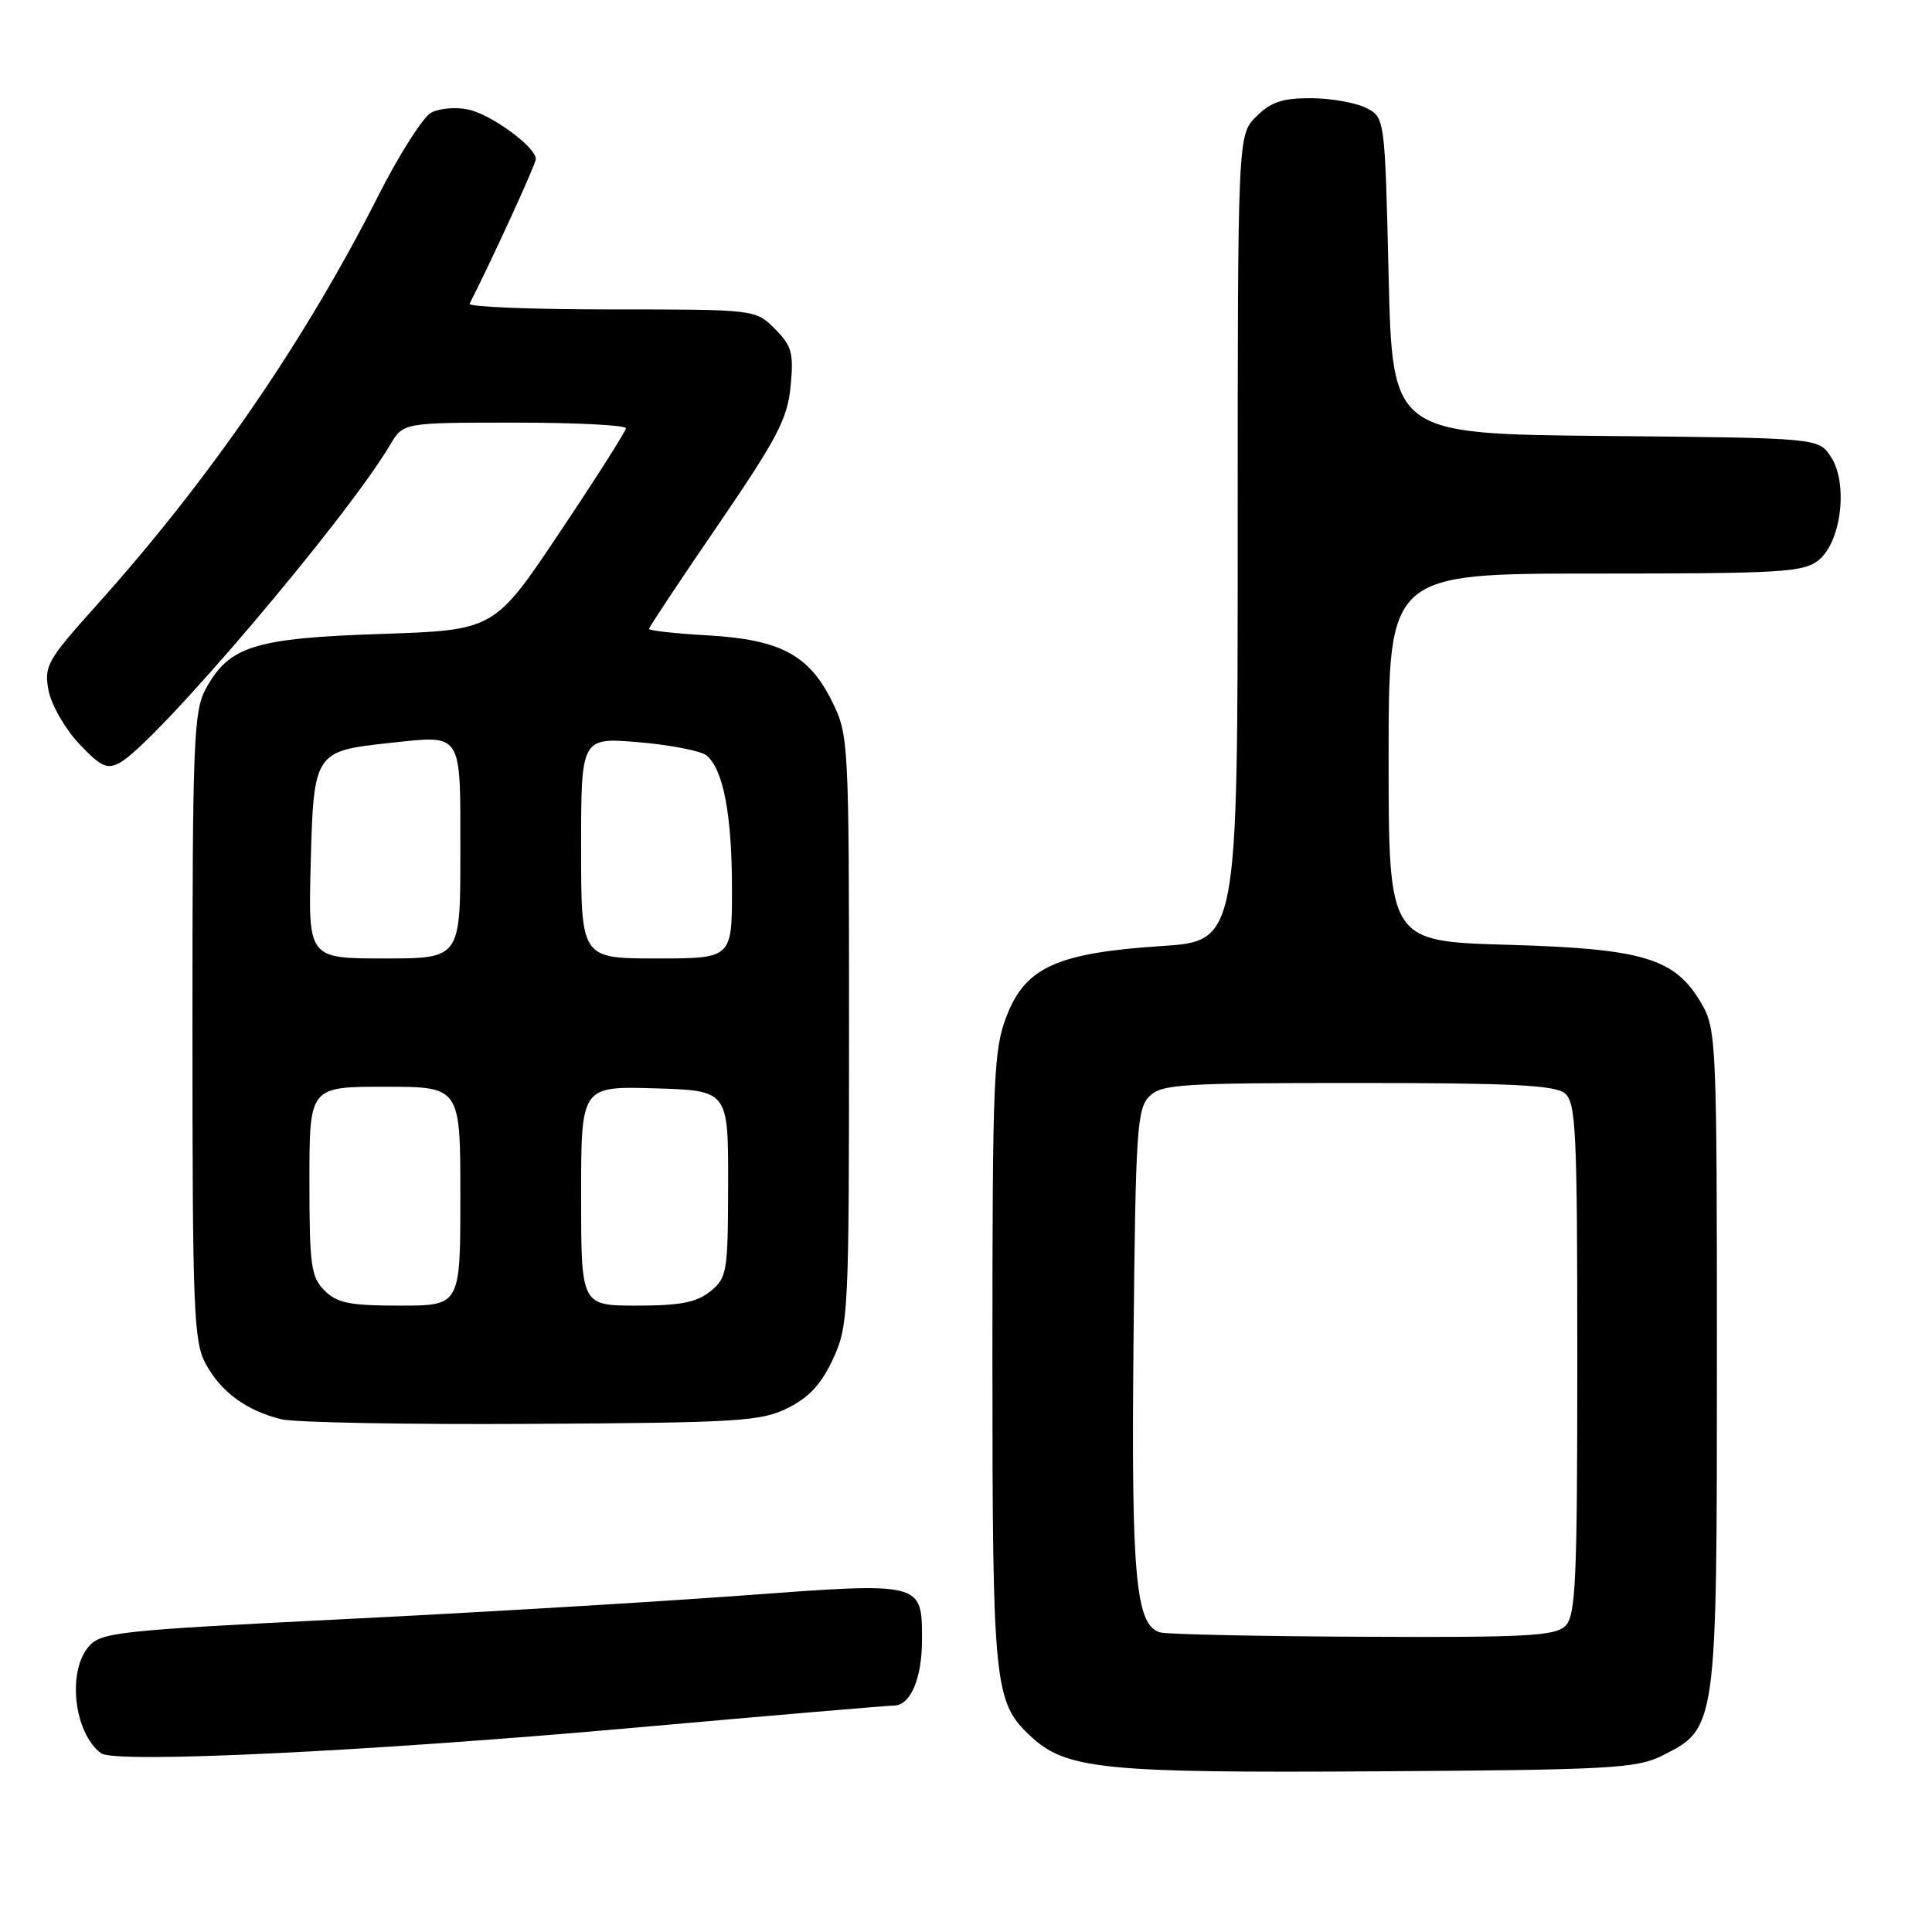 <?xml version="1.0" encoding="UTF-8" standalone="no"?>
<!DOCTYPE svg PUBLIC "-//W3C//DTD SVG 1.1//EN" "http://www.w3.org/Graphics/SVG/1.1/DTD/svg11.dtd" >
<svg xmlns="http://www.w3.org/2000/svg" xmlns:xlink="http://www.w3.org/1999/xlink" version="1.1" viewBox="0 0 256 256">
 <g >
 <path fill="currentColor"
d=" M 220.17 232.67 C 227.50 229.03 227.50 229.05 227.50 180.00 C 227.50 138.12 227.42 136.37 225.47 133.00 C 221.98 126.97 217.84 125.71 199.80 125.19 C 184.00 124.74 184.00 124.74 184.00 100.37 C 184.00 76.00 184.00 76.00 211.39 76.00 C 236.21 76.00 238.99 75.83 240.99 74.21 C 243.99 71.78 244.91 64.04 242.61 60.54 C 240.97 58.03 240.97 58.03 212.74 57.77 C 184.50 57.50 184.50 57.50 184.00 36.53 C 183.50 15.56 183.50 15.56 181.00 14.29 C 179.62 13.60 176.34 13.02 173.70 13.01 C 169.93 13.00 168.38 13.52 166.45 15.45 C 164.00 17.91 164.00 17.91 164.00 71.30 C 164.00 124.70 164.00 124.70 153.86 125.36 C 140.07 126.27 135.87 128.17 133.38 134.64 C 131.65 139.10 131.50 142.79 131.50 180.00 C 131.50 223.31 131.72 225.51 136.50 230.00 C 141.24 234.45 145.99 234.94 182.50 234.71 C 213.16 234.52 216.86 234.32 220.17 232.67 Z  M 83.72 228.96 C 101.99 227.33 117.61 226.00 118.43 226.00 C 120.64 226.00 122.17 222.43 122.17 217.28 C 122.17 209.60 122.31 209.64 98.40 211.41 C 86.90 212.26 63.10 213.68 45.50 214.55 C 15.60 216.04 13.39 216.28 11.75 218.18 C 8.87 221.54 9.82 229.66 13.40 232.32 C 15.24 233.69 48.64 232.09 83.72 228.96 Z  M 104.38 186.57 C 107.20 185.18 108.85 183.38 110.38 180.07 C 112.42 175.66 112.50 174.10 112.50 136.50 C 112.50 98.18 112.46 97.42 110.27 92.98 C 107.22 86.78 103.41 84.75 93.80 84.19 C 89.51 83.95 86.00 83.56 86.00 83.33 C 86.00 83.11 90.11 76.91 95.14 69.57 C 103.00 58.07 104.34 55.51 104.76 51.18 C 105.18 46.76 104.93 45.84 102.67 43.57 C 100.09 41.00 100.09 41.00 80.96 41.00 C 70.44 41.00 62.01 40.66 62.22 40.25 C 65.10 34.63 71.00 21.75 71.00 21.07 C 71.00 19.49 65.14 15.19 62.08 14.52 C 60.45 14.16 58.23 14.34 57.14 14.92 C 56.06 15.50 52.91 20.44 50.15 25.89 C 40.37 45.21 27.73 63.58 12.75 80.25 C 6.25 87.49 5.82 88.24 6.43 91.48 C 6.79 93.38 8.61 96.56 10.47 98.54 C 13.35 101.59 14.18 101.98 15.87 101.07 C 20.57 98.55 45.86 68.81 51.69 58.95 C 53.43 56.00 53.43 56.00 68.22 56.00 C 76.35 56.00 82.97 56.34 82.94 56.75 C 82.91 57.16 78.98 63.35 74.19 70.50 C 65.50 83.50 65.50 83.50 50.50 84.00 C 33.71 84.56 30.36 85.61 27.27 91.27 C 25.66 94.21 25.50 98.21 25.50 136.00 C 25.50 173.82 25.66 177.79 27.27 180.74 C 29.31 184.47 32.66 186.92 37.28 188.06 C 39.05 188.49 54.00 188.77 70.50 188.67 C 97.91 188.52 100.84 188.33 104.38 186.57 Z  M 153.77 216.31 C 150.47 215.45 149.88 209.03 150.20 177.48 C 150.47 149.86 150.66 146.90 152.29 145.28 C 153.91 143.66 156.44 143.50 179.88 143.50 C 200.29 143.50 206.04 143.79 207.35 144.87 C 208.83 146.10 209.00 149.82 209.00 180.05 C 209.00 209.45 208.80 214.06 207.43 215.43 C 206.08 216.78 202.34 216.98 180.68 216.88 C 166.83 216.82 154.72 216.56 153.77 216.31 Z  M 43.00 171.00 C 41.21 169.21 41.00 167.67 41.00 156.50 C 41.00 144.00 41.00 144.00 51.00 144.00 C 61.00 144.00 61.00 144.00 61.00 158.50 C 61.00 173.00 61.00 173.00 53.00 173.00 C 46.33 173.00 44.67 172.67 43.00 171.00 Z  M 77.00 158.46 C 77.00 143.93 77.00 143.93 86.75 144.21 C 96.50 144.50 96.50 144.50 96.48 156.86 C 96.46 168.59 96.34 169.31 94.12 171.11 C 92.29 172.58 90.15 173.00 84.39 173.00 C 77.00 173.00 77.00 173.00 77.00 158.46 Z  M 41.17 114.42 C 41.56 99.68 41.67 99.52 51.58 98.45 C 61.39 97.40 61.00 96.81 61.00 112.97 C 61.00 127.00 61.00 127.00 50.92 127.00 C 40.84 127.00 40.84 127.00 41.17 114.42 Z  M 77.00 112.35 C 77.00 97.71 77.00 97.71 84.65 98.35 C 88.85 98.71 92.90 99.50 93.63 100.11 C 95.84 101.94 96.99 107.97 96.99 117.75 C 97.00 127.00 97.00 127.00 87.00 127.00 C 77.00 127.00 77.00 127.00 77.00 112.35 Z "/>
</g>
</svg>